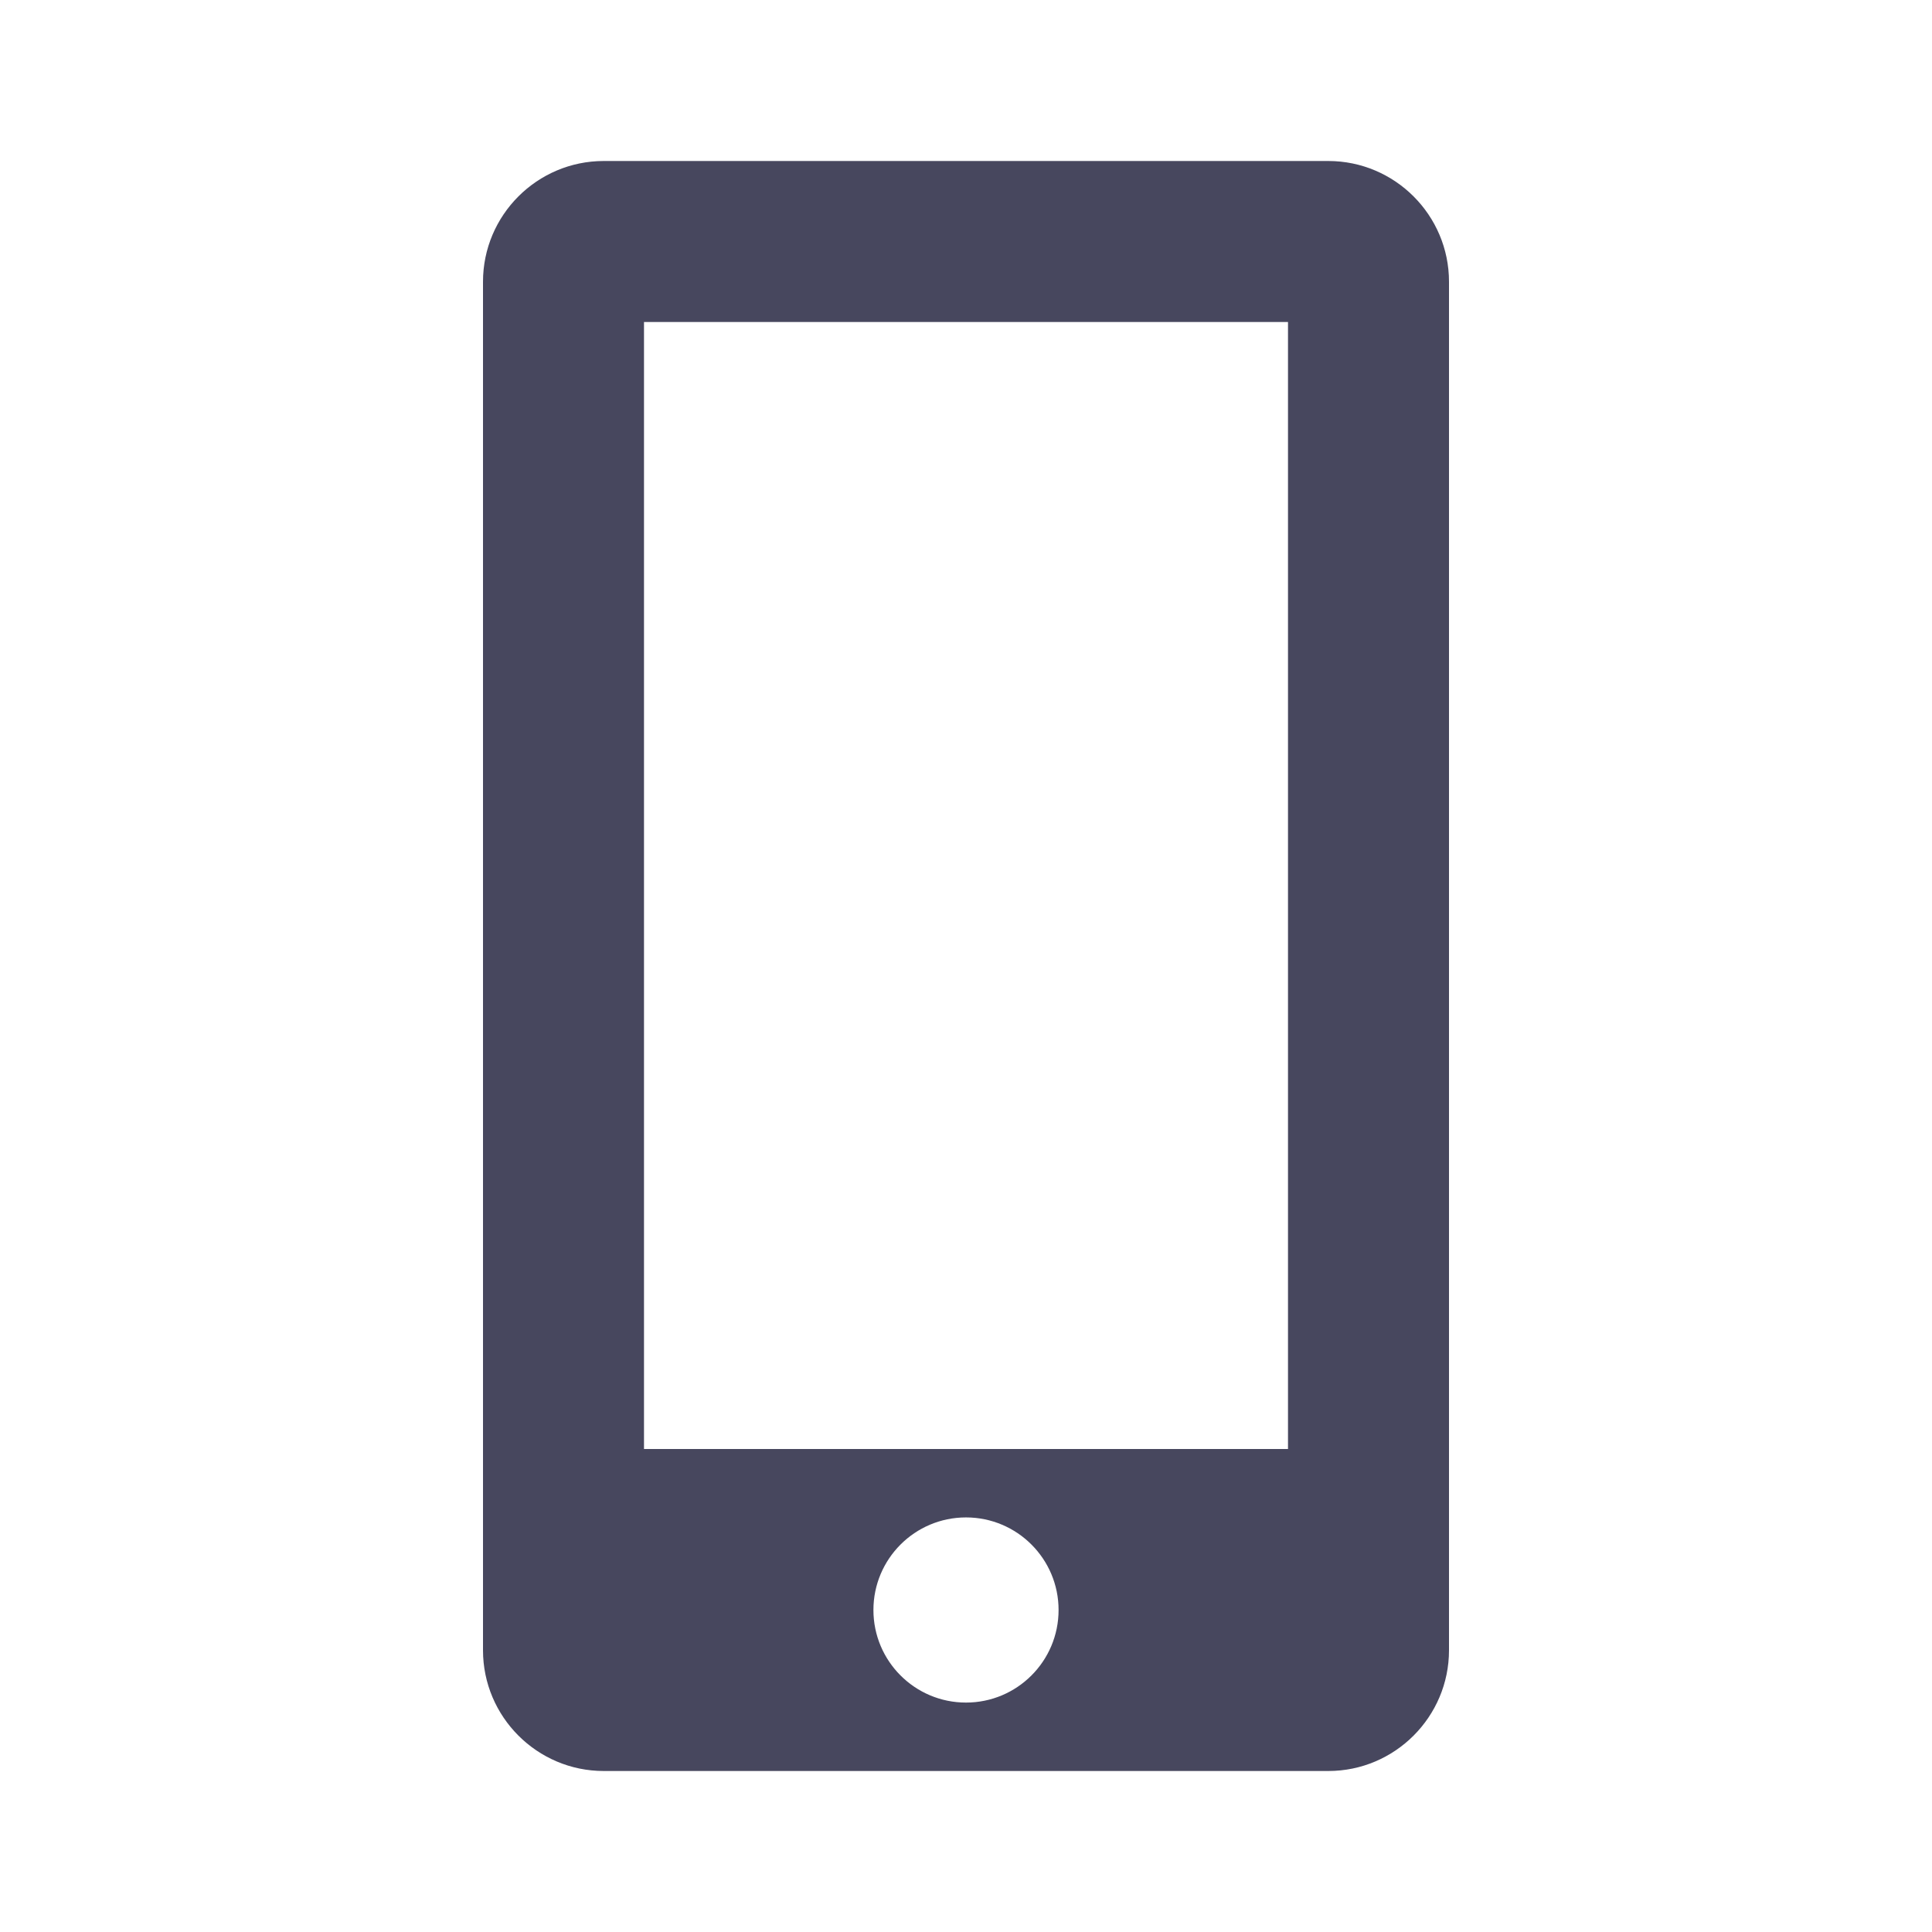 <svg xmlns="http://www.w3.org/2000/svg" xmlns:xlink="http://www.w3.org/1999/xlink" version="1.1"  x="0px" y="0px" width="32" height="32" viewBox="0 0 24 24" style="fill: rgb(71, 71, 94);" xml:space="preserve" preserveAspectRatio="none" viewbox="0 0 32 32">
<path d="M16.5,2h-9C6.673,2,6,2.673,6,3.5v17C6,21.327,6.673,22,7.5,22h9.001C17.327,22,18,21.327,18,20.5v-17  C18,2.673,17.327,2,16.5,2z M12,21.15c-0.635,0-1.15-0.515-1.15-1.15s0.515-1.15,1.15-1.15s1.15,0.515,1.15,1.15  S12.635,21.15,12,21.15z M16,18H8V4h8V18z" style="fill: rgb(71, 71, 94);"></path>
</svg>